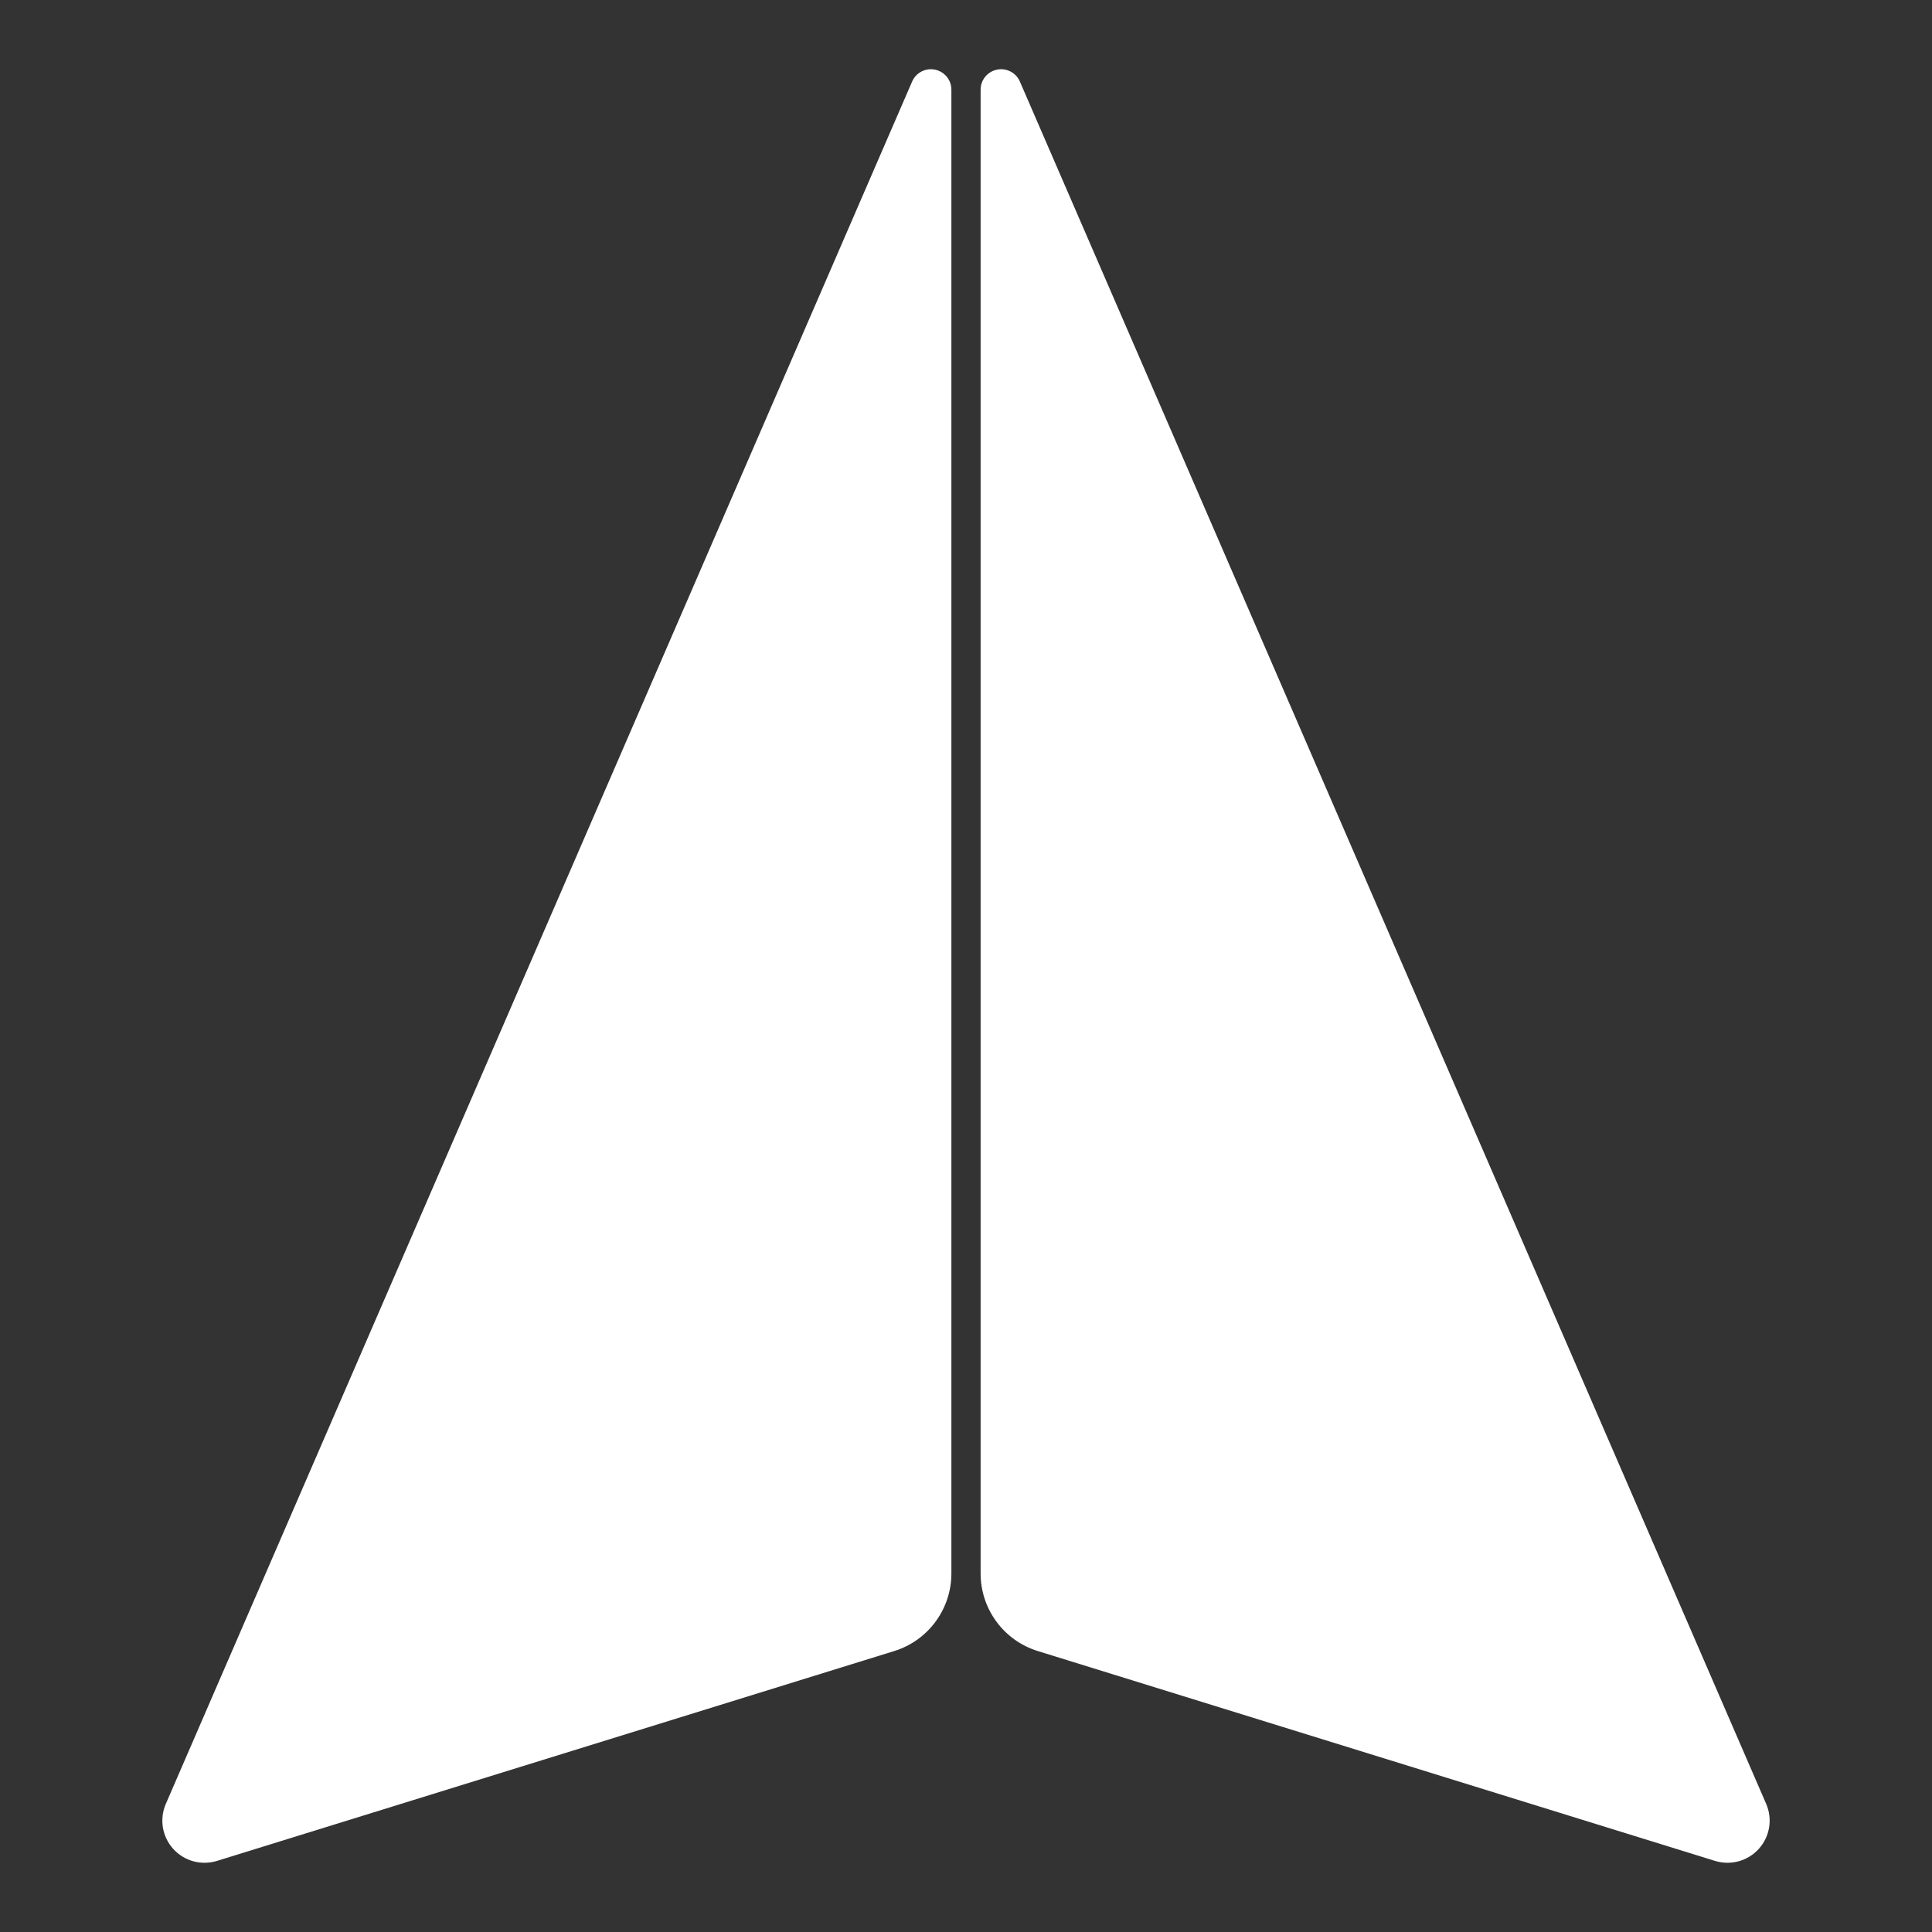 <?xml version="1.0" encoding="UTF-8" standalone="no" ?>
<!DOCTYPE svg PUBLIC "-//W3C//DTD SVG 1.1//EN" "http://www.w3.org/Graphics/SVG/1.1/DTD/svg11.dtd">
<svg xmlns="http://www.w3.org/2000/svg" xmlns:xlink="http://www.w3.org/1999/xlink" version="1.1" width="50" height="50" viewBox="0 0 50 50" xml:space="preserve">
<rect x="0" y="0" width="50" height="50" fill="#333333" stroke="none"/>
<desc>Created with Fabric.js 5.3.0</desc>
<defs>
</defs>
<g transform="matrix(-0.089 -0.089 0.089 -0.089 66.643 19.339)" id="qWEFQr_q1hG9itGRPOBDG"  >
<path style="stroke: none; stroke-width: 1; stroke-dasharray: none; stroke-linecap: butt; stroke-dashoffset: 0; stroke-linejoin: miter; stroke-miterlimit: 4; fill: rgb(179,181,179); fill-rule: nonzero; opacity: 1;"  transform=" translate(-40, -40)" d="M 0 30.56 L 40 0 L 80 30.56 L 64.72 80 L 15.28 80 L 0 30.56 z" stroke-linecap="round" />
</g>
<g transform="matrix(1.072 0 0 1.04 14.412 25)" id="aX-wMcWqtRP4cK7o_2e0M"  >
<path style="stroke: rgb(0,0,0); stroke-width: 0; stroke-dasharray: none; stroke-linecap: butt; stroke-dashoffset: 0; stroke-linejoin: miter; stroke-miterlimit: 4; fill: rgb(255,255,255); fill-rule: nonzero; opacity: 1;"  transform=" translate(0, 0)" d="M 8.576 -22.009 C 8.669 -22.231 8.901 -22.354 9.13 -22.305 C 9.36 -22.256 9.524 -22.048 9.524 -21.807 L 9.524 15.117 L 9.524 15.117 C 9.524 16.002 8.965 16.785 8.144 17.047 L -8.205 22.269 L -8.205 22.269 C -8.585 22.39 -8.999 22.273 -9.264 21.968 C -9.53 21.663 -9.599 21.227 -9.441 20.851 z" stroke-linecap="round" />
</g>
<g transform="matrix(-1.072 0 0 1.04 35.588 25)" id="ia-PQ9lmRzLmXc-javePP"  >
<path style="stroke: rgb(0,0,0); stroke-width: 0; stroke-dasharray: none; stroke-linecap: butt; stroke-dashoffset: 0; stroke-linejoin: miter; stroke-miterlimit: 4; fill: rgb(255,255,255); fill-rule: nonzero; opacity: 1;"  transform=" translate(-0, 0)" d="M 8.576 -22.009 C 8.669 -22.231 8.901 -22.354 9.13 -22.305 C 9.36 -22.256 9.524 -22.048 9.524 -21.807 L 9.524 15.117 L 9.524 15.117 C 9.524 16.002 8.965 16.785 8.144 17.047 L -8.205 22.269 L -8.205 22.269 C -8.585 22.39 -8.999 22.273 -9.264 21.968 C -9.53 21.663 -9.599 21.227 -9.441 20.851 z" stroke-linecap="round" />
</g>
</svg>